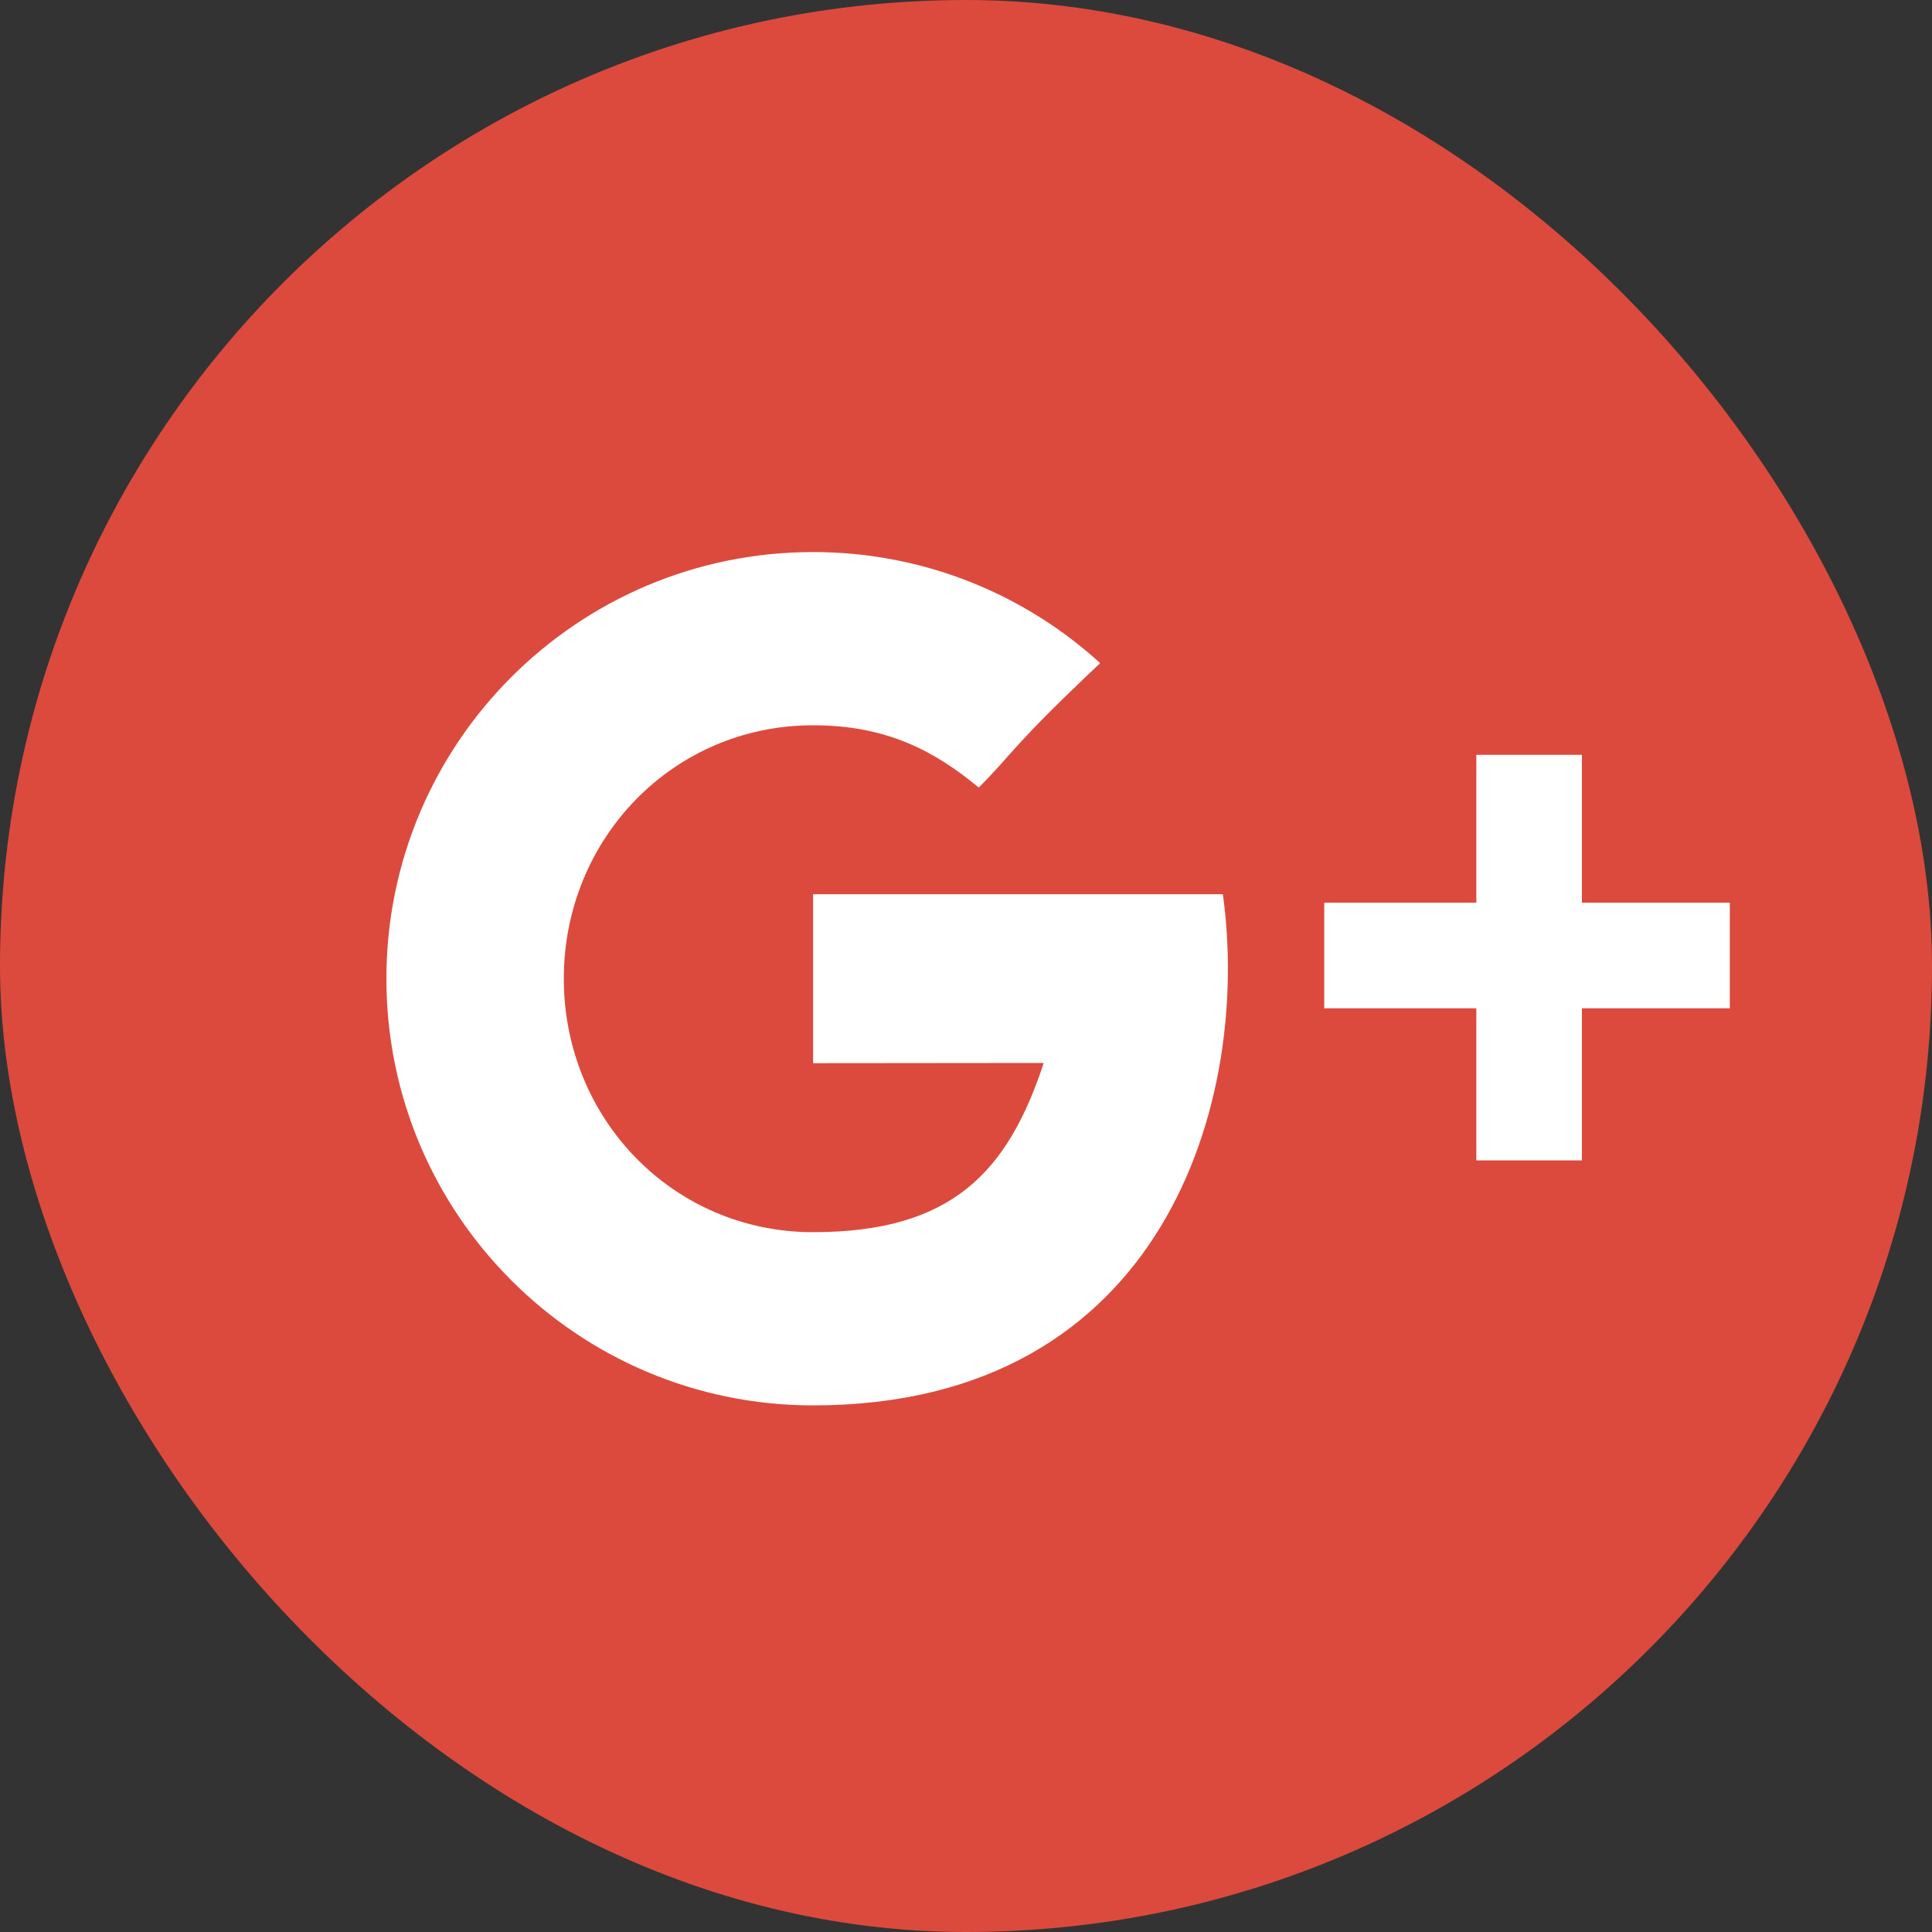 <?xml version="1.0" encoding="UTF-8"?>
<svg width="35px" height="35px" viewBox="0 0 35 35" version="1.1" xmlns="http://www.w3.org/2000/svg" xmlns:xlink="http://www.w3.org/1999/xlink">
    <rect x="0" y="0" width="35" height="35" fill="#333333" stroke="none"/>
    <!-- Generator: Sketch 48.2 (47327) - http://www.bohemiancoding.com/sketch -->
    <title>G+ button</title>
    <desc>Created with Sketch.</desc>
    <defs></defs>
    <g id="Header-RTL---Default-Copy" stroke="none" stroke-width="1" fill="none" fill-rule="evenodd" transform="translate(-159, -2008)">
        <g id="footer" transform="translate(0, 1991)">
            <g id="Group-38" transform="translate(159, 17)">
                <g id="G+-button">
                    <rect id="Rectangle-105" fill="#DC4A3D" x="0" y="0" width="35" height="35" rx="17.5"></rect>
                    <path d="M28.658,19.107 L28.658,21.786 L26.745,21.786 L26.745,19.107 L23.99,19.107 L23.99,17.194 L26.745,17.194 L26.745,14.439 L28.658,14.439 L28.658,17.194 L31.337,17.194 L31.337,19.107 L28.658,19.107 Z M14.73,19.26 L14.73,16.199 C14.73,16.199 17.699,16.203 18.908,16.203 C18.254,14.218 17.235,13.138 14.73,13.138 C12.194,13.138 10.214,15.194 10.214,17.73 C10.214,20.266 12.194,22.321 14.73,22.321 C16.07,22.321 16.936,21.85 17.731,21.193 C18.366,21.829 18.313,21.92 19.931,23.447 C18.558,24.697 16.733,25.459 14.73,25.459 C10.461,25.459 7,21.998 7,17.73 C7,13.461 10.461,10 14.73,10 C21.11,10 22.67,15.556 22.153,19.26 L14.73,19.26 L14.73,19.26 Z" id="path14" fill="#FFFFFF" transform="translate(19.168, 17.73) scale(1, -1) translate(-19.168, -17.73) "></path>
                </g>
            </g>
        </g>
    </g>
</svg>